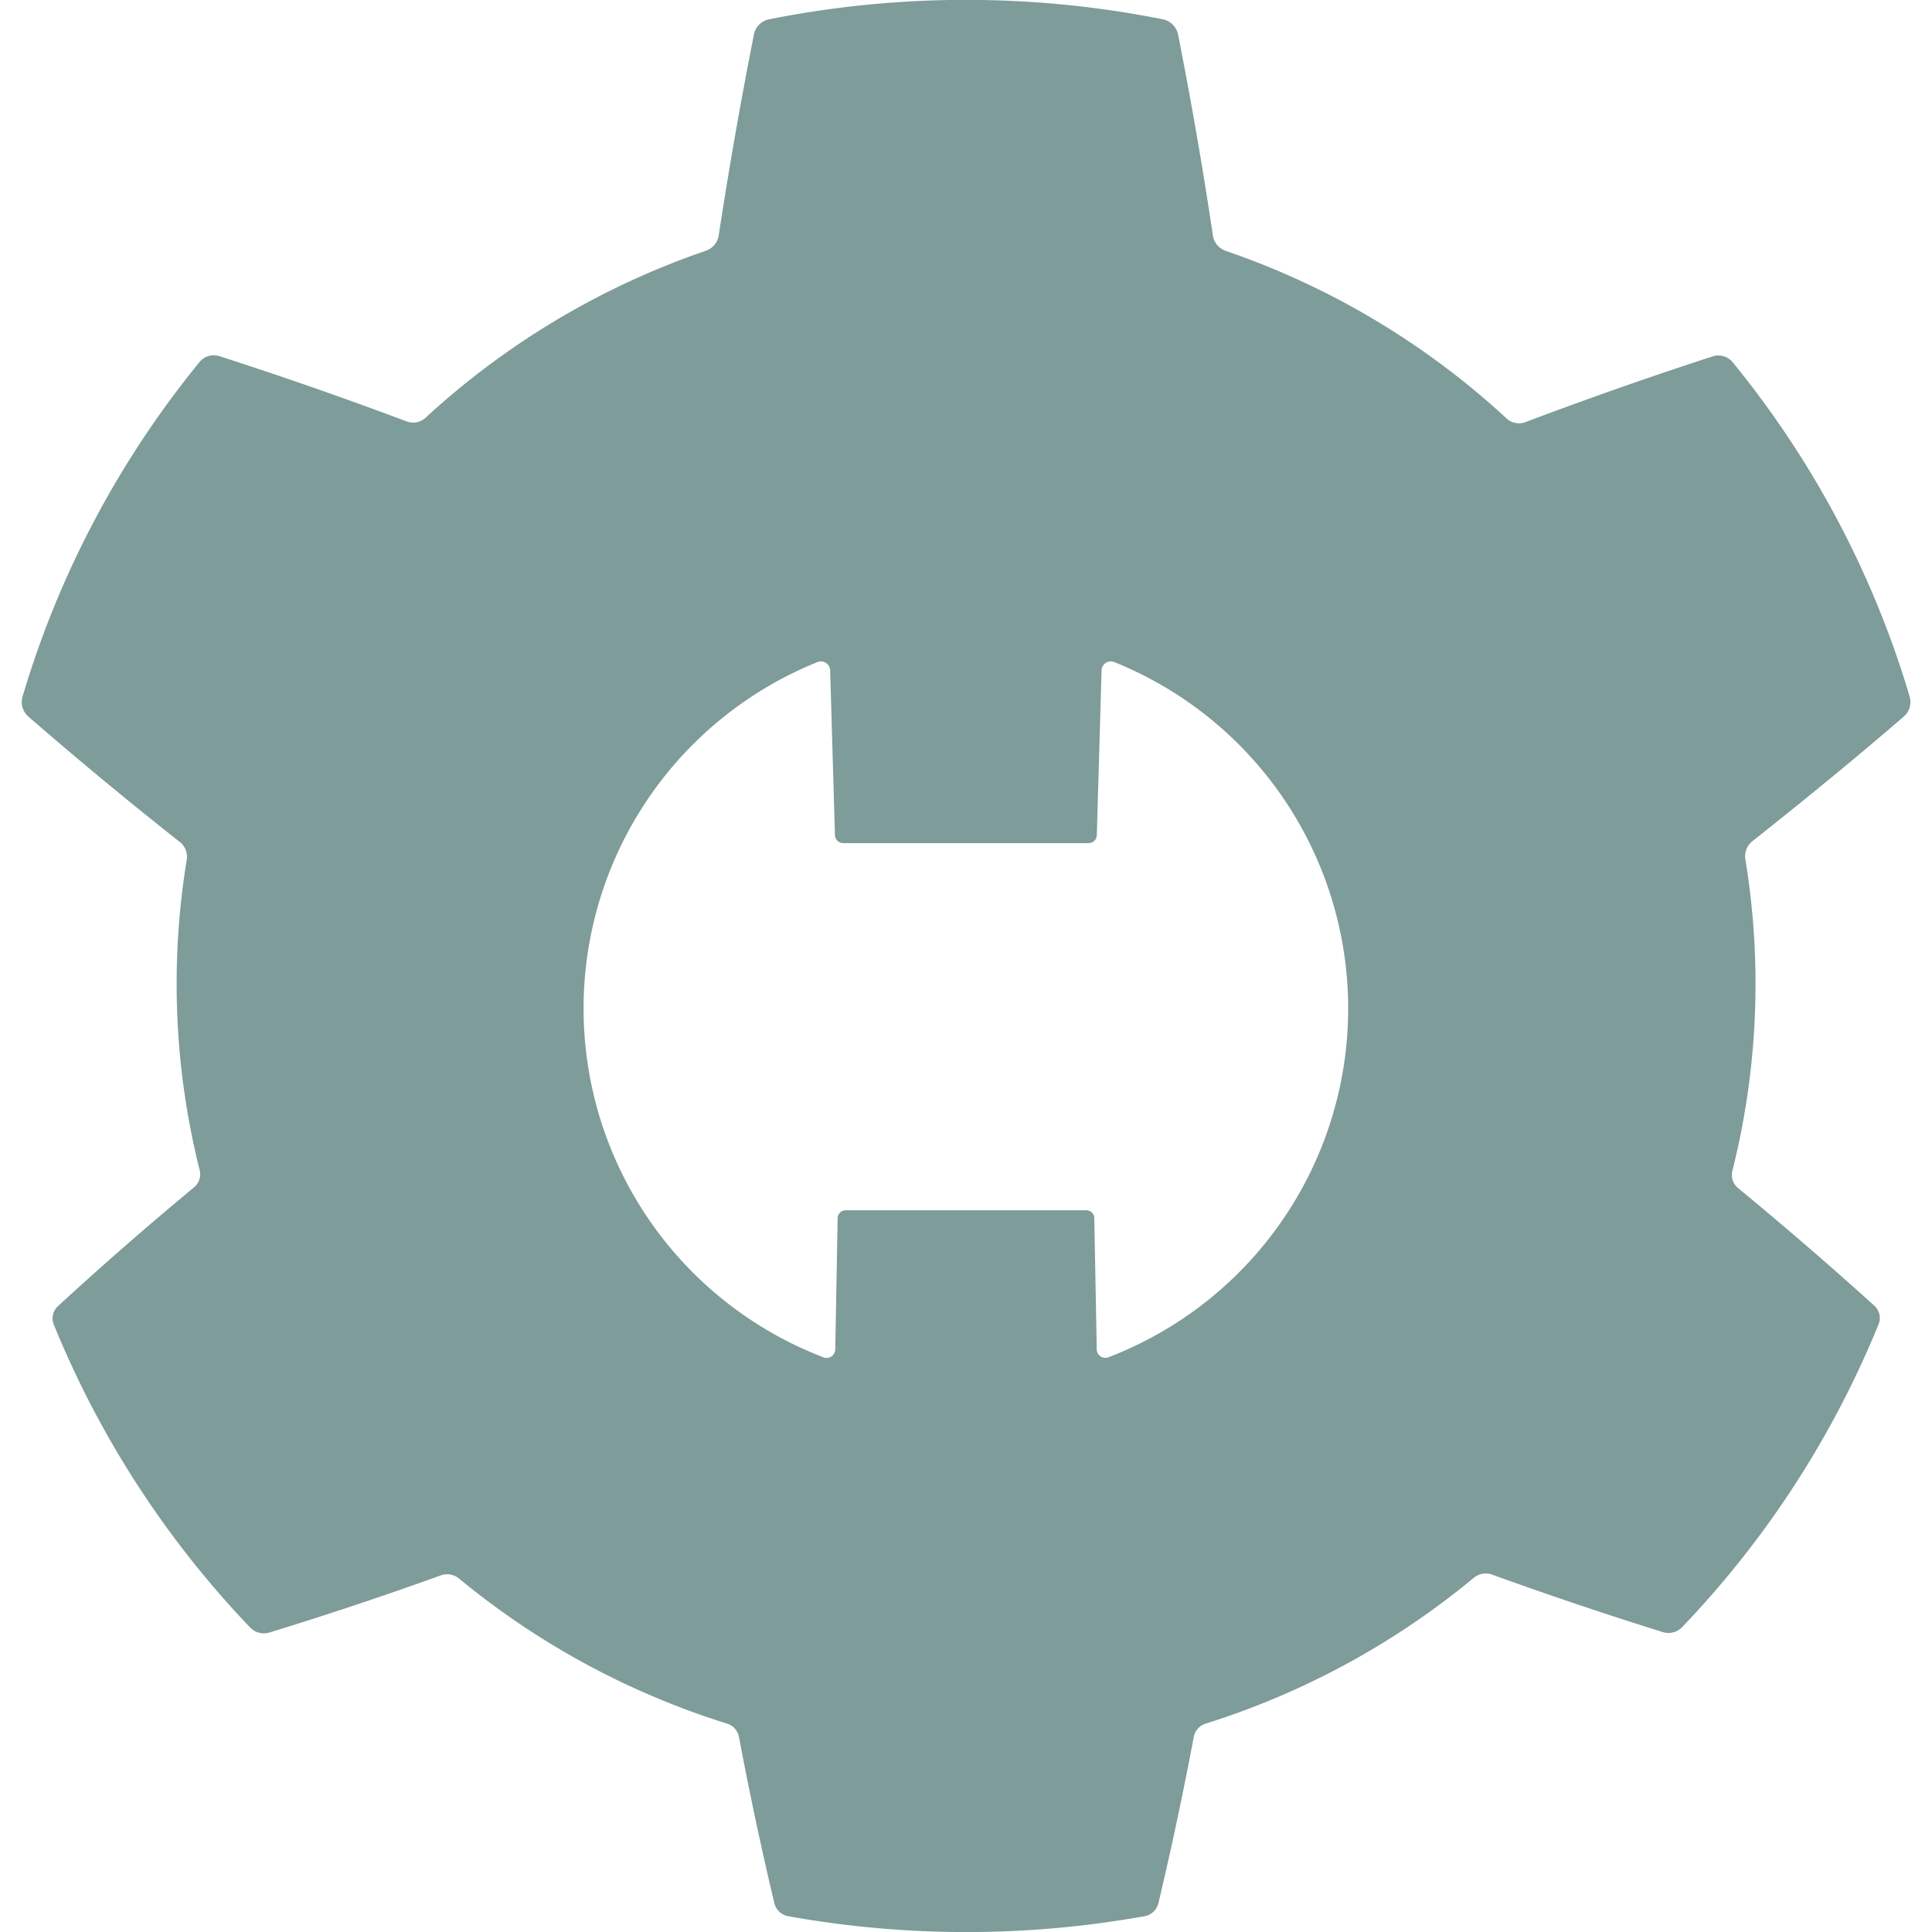 <svg id="Layer_3" data-name="Layer 3" xmlns="http://www.w3.org/2000/svg" viewBox="0 0 300 300"><defs><style>.cls-1{fill:#7e9c99;}</style></defs><path class="cls-1" d="M269.87,184.47a2.63,2.63,0,0,1-.86-2.69,119.11,119.11,0,0,0,2-48.38,3,3,0,0,1,1.1-2.78c8-6.33,15.88-12.77,23.44-19.29a3,3,0,0,0,1-3.1,149,149,0,0,0-27.52-52,2.85,2.85,0,0,0-3.11-.88q-14.38,4.66-29,10.18a2.87,2.87,0,0,1-3-.57,122.75,122.75,0,0,0-43.58-26,3,3,0,0,1-2-2.38Q186,20.9,182.94,5.42A3.05,3.05,0,0,0,180.59,3a156.44,156.44,0,0,0-61.18,0,3,3,0,0,0-2.35,2.4Q114,20.87,111.6,36.56a3,3,0,0,1-2,2.38,123,123,0,0,0-43.5,25.91,2.84,2.84,0,0,1-3,.57Q48.65,60,34.09,55.31A2.85,2.85,0,0,0,31,56.2a149,149,0,0,0-27.51,52,3,3,0,0,0,.95,3.1q11.43,9.93,23.44,19.41A2.93,2.93,0,0,1,29,133.5a118.9,118.9,0,0,0,2,48.19,2.62,2.62,0,0,1-.86,2.67Q19.18,193.45,9,202.82a2.57,2.57,0,0,0-.63,2.9,149.68,149.68,0,0,0,30.48,47,2.94,2.94,0,0,0,3,.77q13.29-4.07,26.61-8.87a2.89,2.89,0,0,1,2.82.5,123,123,0,0,0,41.58,22.51,2.69,2.69,0,0,1,1.87,2q2.51,13.31,5.52,25.92a2.68,2.68,0,0,0,2.16,2,156.56,156.56,0,0,0,55.29,0,2.68,2.68,0,0,0,2.17-2q3-12.6,5.51-25.92a2.72,2.72,0,0,1,1.88-2A123,123,0,0,0,228.85,245a2.9,2.9,0,0,1,2.83-.5q13.37,4.83,26.52,8.93a2.93,2.93,0,0,0,3-.77,149.58,149.58,0,0,0,30.49-47,2.58,2.58,0,0,0-.63-2.9Q280.91,193.58,269.87,184.47Zm-99.57,25-.38-20.39a1.24,1.24,0,0,0-1.24-1.15H131.32a1.26,1.26,0,0,0-1.25,1.15l-.37,20.39a1.36,1.36,0,0,1-2,1.23,58,58,0,0,1-.87-107.85,1.44,1.44,0,0,1,2.08,1.34l.74,25.53a1.29,1.29,0,0,0,1.28,1.2h38.1a1.28,1.28,0,0,0,1.28-1.2l.74-25.53a1.44,1.44,0,0,1,2.08-1.34,58,58,0,0,1-.87,107.85A1.35,1.35,0,0,1,170.3,209.48Z"/></svg>